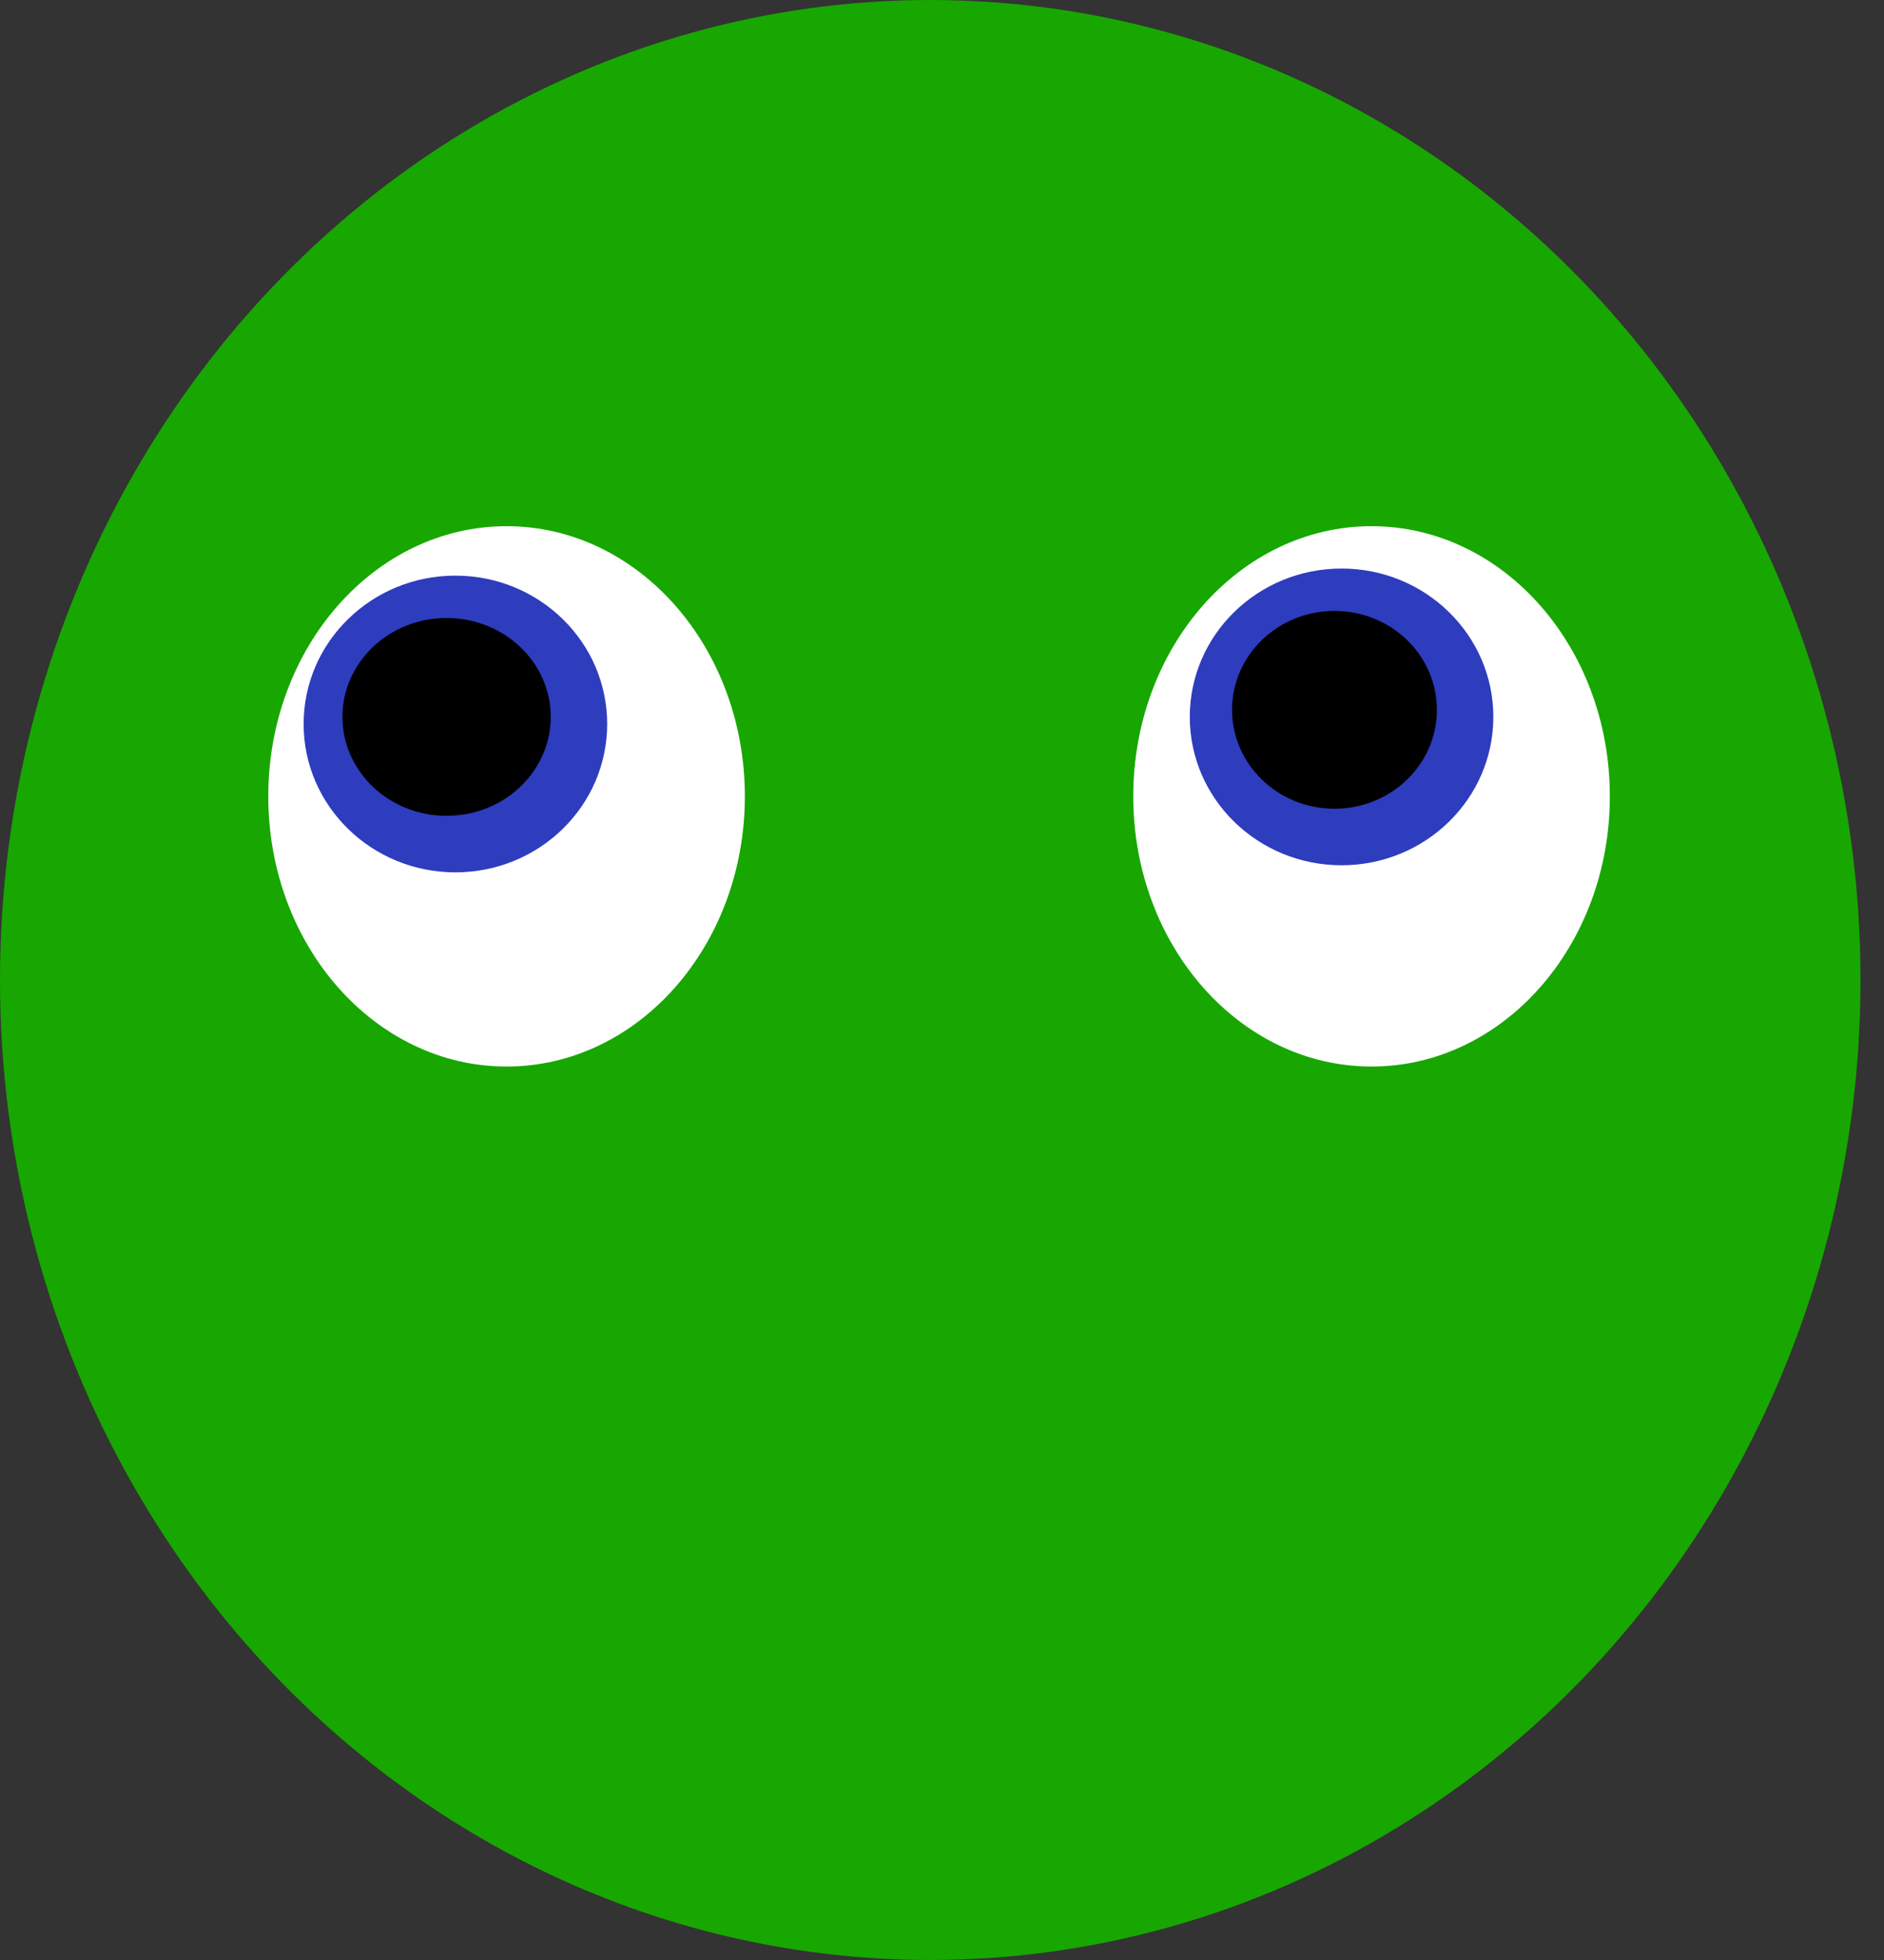 <svg width="25" height="26" viewBox="0 0 25 26" fill="none" xmlns="http://www.w3.org/2000/svg">
<rect x="0" y="0" width="25" height="26" fill="#333333" stroke="none"/>
<ellipse cx="12.344" cy="13" rx="12.344" ry="13" fill="#17A700"/>
<ellipse cx="6.722" cy="10.564" rx="3.162" ry="3.584" fill="white"/>
<ellipse cx="18.2" cy="10.564" rx="3.162" ry="3.584" fill="white"/>
<ellipse cx="6.043" cy="9.604" rx="2.014" ry="1.968" fill="#2E3CBE"/>
<ellipse cx="5.926" cy="9.51" rx="1.382" ry="1.312" fill="black"/>
<ellipse cx="17.802" cy="9.51" rx="2.014" ry="1.968" fill="#2E3CBE"/>
<ellipse cx="17.708" cy="9.416" rx="1.359" ry="1.312" fill="black"/>
</svg>
